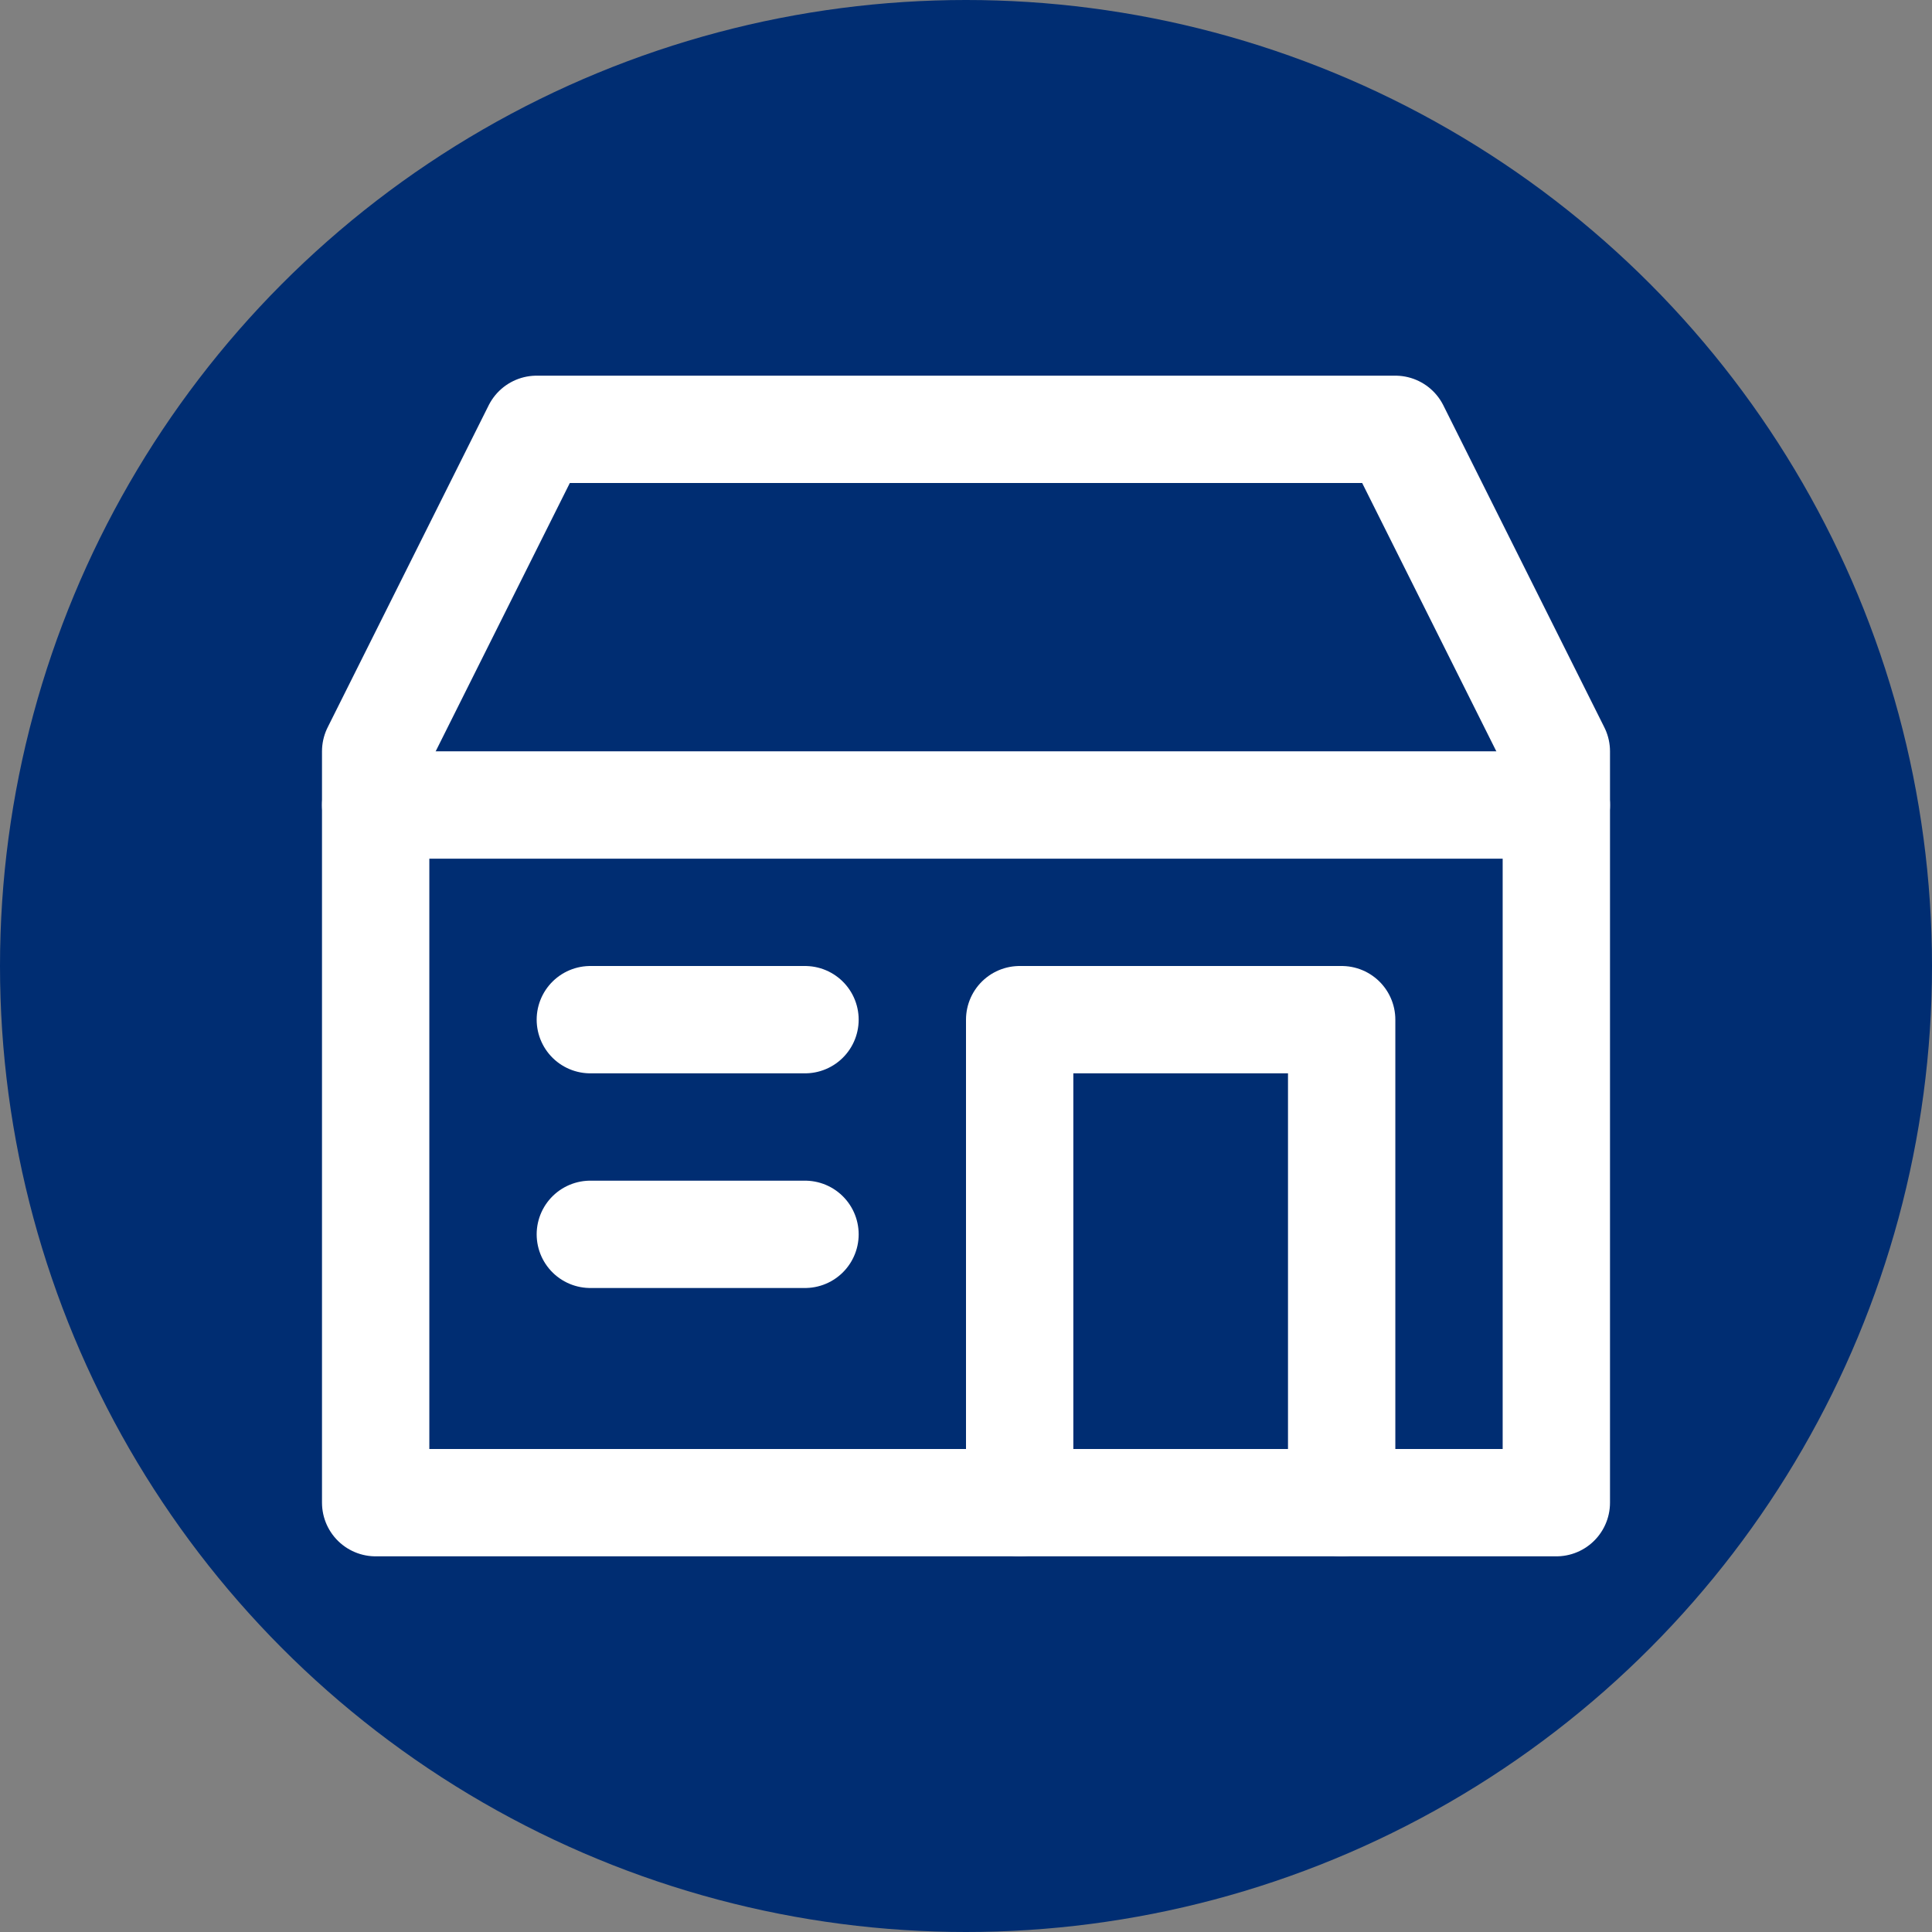 <svg width="36" height="36" viewBox="0 0 36 36" fill="none" xmlns="http://www.w3.org/2000/svg">
<rect x="0" y="0" width="36" height="36" fill="#808080" stroke="none"/>
<circle cx="18" cy="18" r="18" fill="#002D72"/>
<path d="M7 15H29" stroke="white" stroke-width="2" stroke-linecap="round" stroke-linejoin="round"/>
<path d="M19 28V19H25V28" stroke="white" stroke-width="2" stroke-linecap="round" stroke-linejoin="round"/>
<path d="M15 23H11" stroke="white" stroke-width="2" stroke-linecap="round" stroke-linejoin="round"/>
<path d="M15 19H11" stroke="white" stroke-width="2" stroke-linecap="round" stroke-linejoin="round"/>
<path fill-rule="evenodd" clip-rule="evenodd" d="M29 28V14L26 8H10L7 14V28H29Z" stroke="white" stroke-width="2" stroke-linecap="round" stroke-linejoin="round"/>
</svg>
